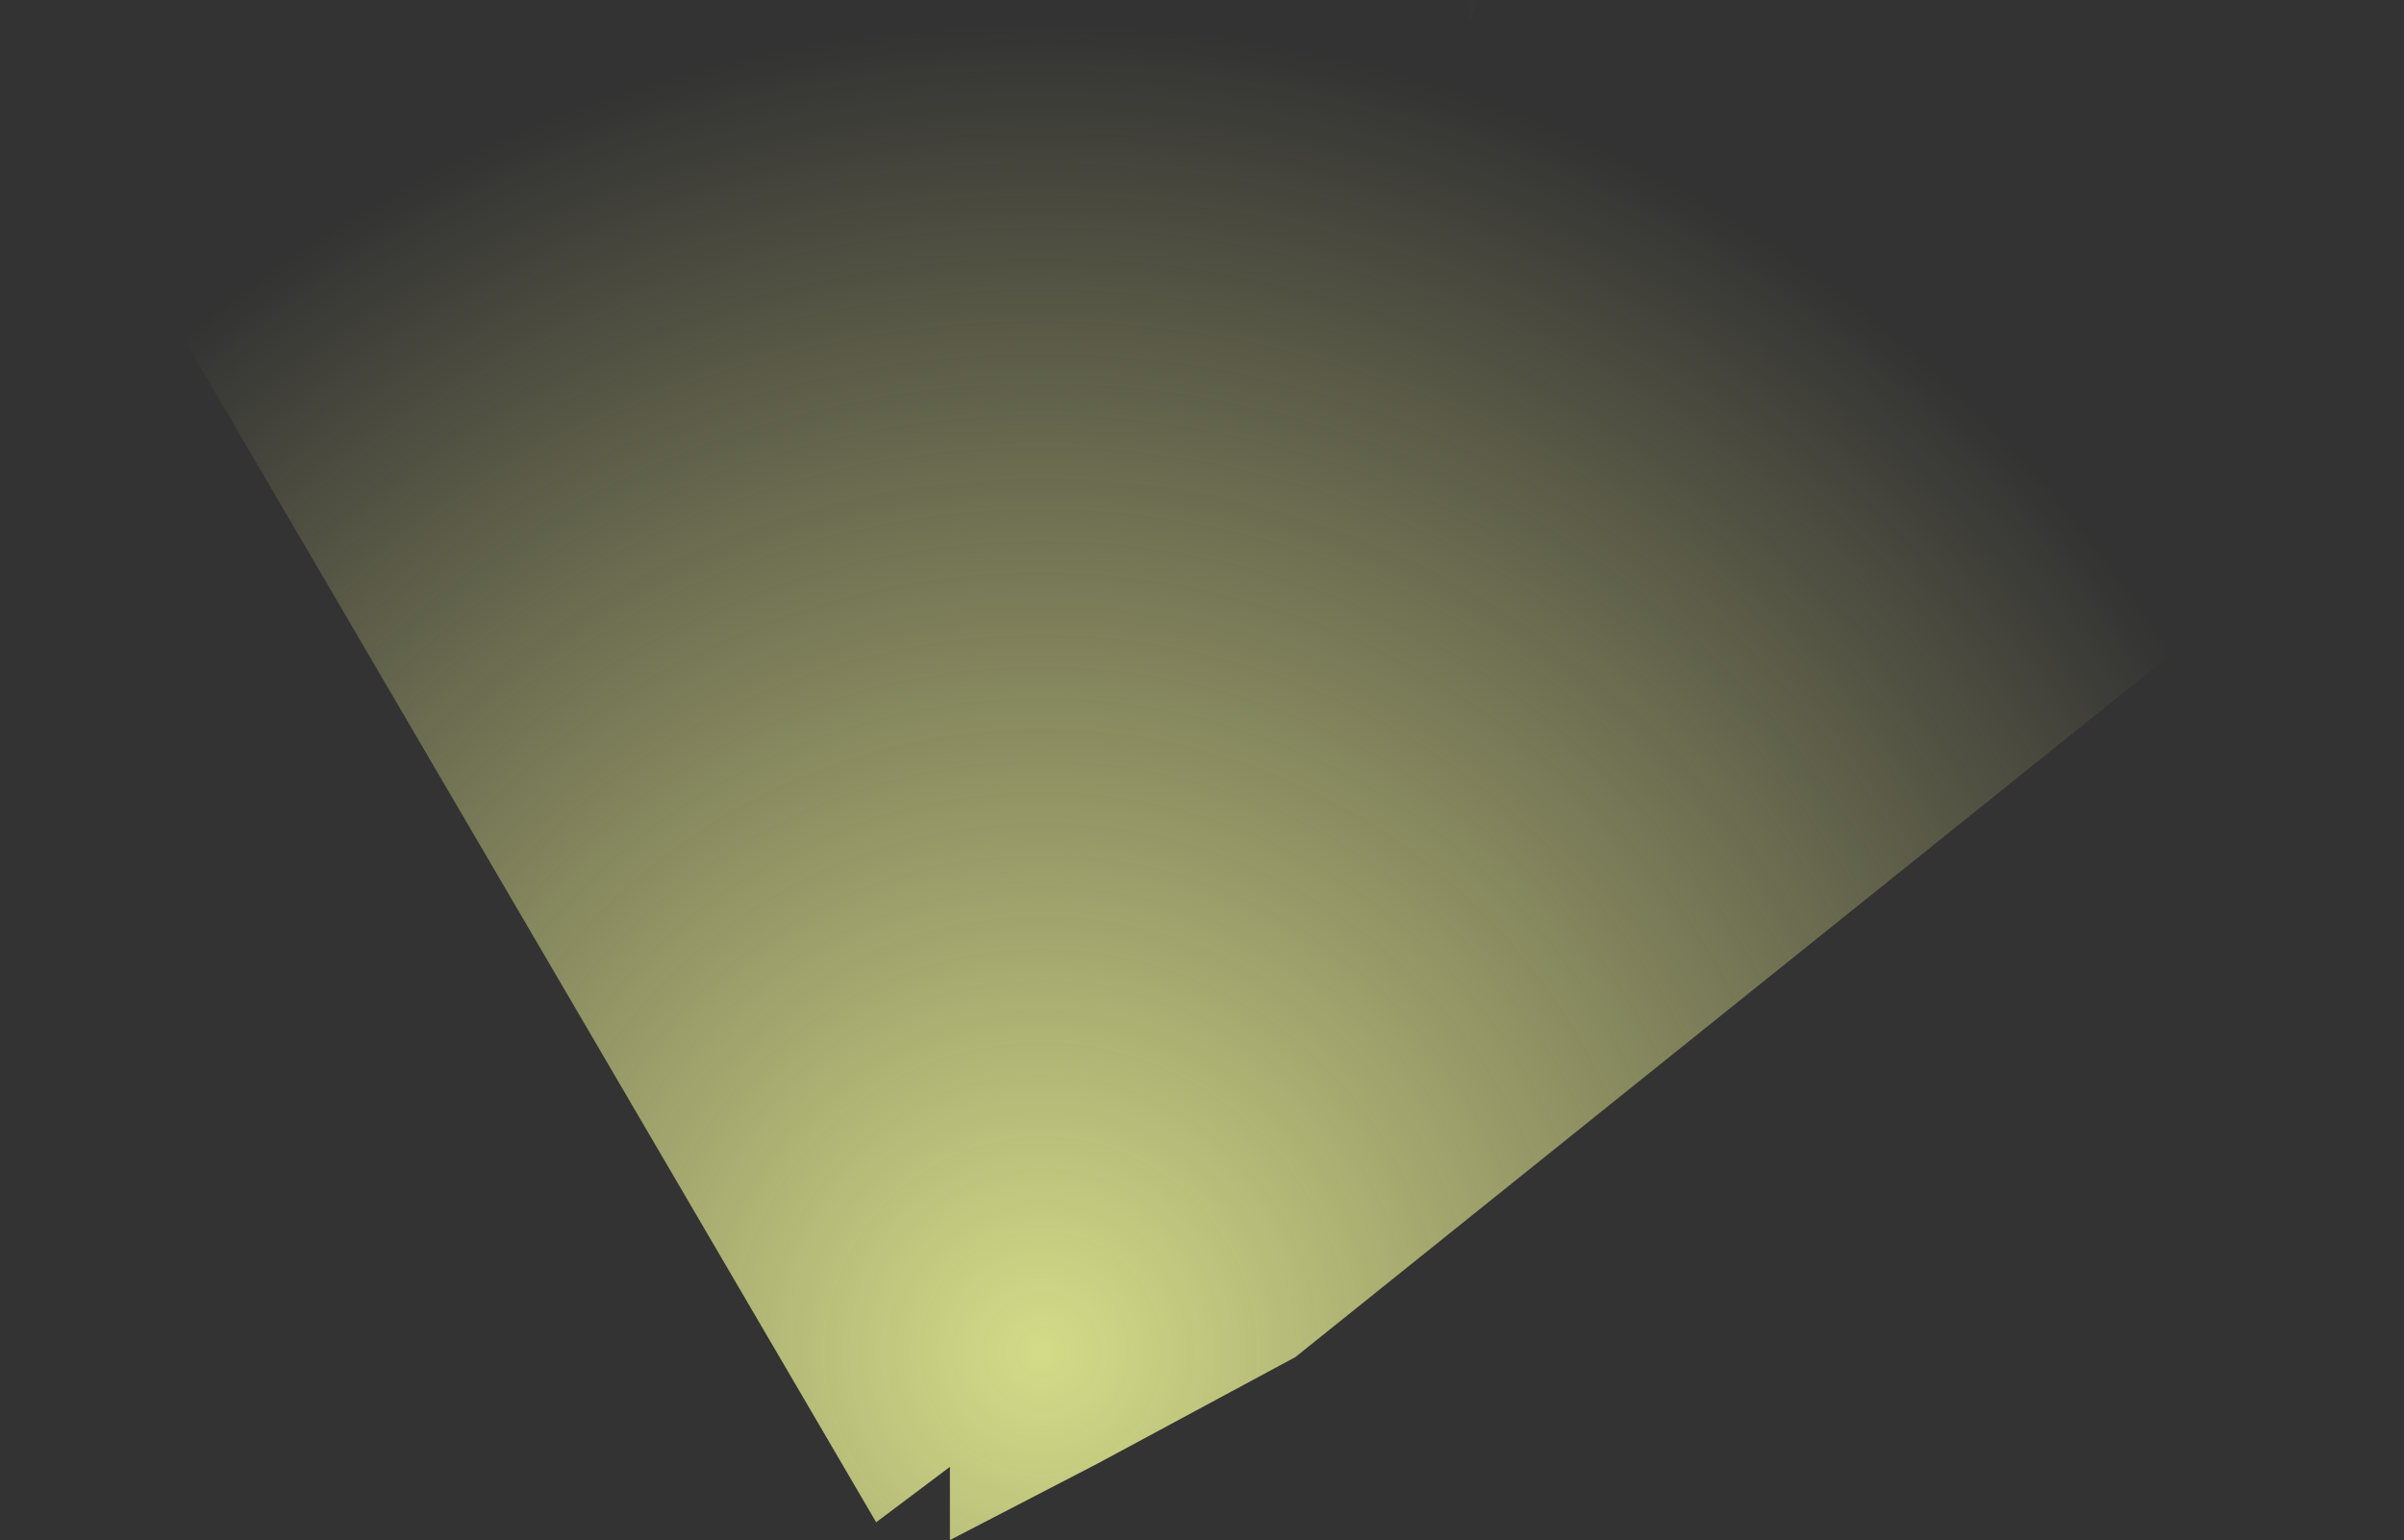 <?xml version="1.0" encoding="UTF-8" standalone="no"?>
<svg xmlns:ffdec="https://www.free-decompiler.com/flash" xmlns:xlink="http://www.w3.org/1999/xlink" ffdec:objectType="shape" height="302.95px" width="472.75px" xmlns="http://www.w3.org/2000/svg">
  <rect width="100%" height="100%" fill="#333333" stroke="none"/>
  <g transform="matrix(1.0, 0.0, 0.0, 1.0, 156.8, 156.95)">
    <path d="M130.3 -156.9 L133.85 -156.95 132.3 -152.7 132.3 -156.9 130.3 -156.9" fill="url(#gradient0)" fill-rule="evenodd" stroke="none"/>
    <path d="M130.3 -156.9 L132.3 -156.9 132.3 -152.7 132.3 -147.2 315.95 -65.0 97.95 110.0 58.95 131.0 30.0 146.0 30.0 131.6 15.5 142.5 -156.8 -152.1 130.3 -156.9" fill="url(#gradient1)" fill-rule="evenodd" stroke="none"/>
  </g>
  <defs>
    <radialGradient cx="0" cy="0" gradientTransform="matrix(0.256, 0.0, 0.0, 0.256, -12.45, -7.25)" gradientUnits="userSpaceOnUse" id="gradient0" r="819.2" spreadMethod="pad">
      <stop offset="0.0" stop-color="#fcfc25" stop-opacity="0.733"/>
      <stop offset="1.0" stop-color="#fefd9a" stop-opacity="0.0"/>
    </radialGradient>
    <radialGradient cx="0" cy="0" gradientTransform="matrix(0.319, 0.0, 0.0, 0.319, 47.95, 109.0)" gradientUnits="userSpaceOnUse" id="gradient1" r="819.2" spreadMethod="pad">
      <stop offset="0.0" stop-color="#f4fe9a" stop-opacity="0.831"/>
      <stop offset="1.0" stop-color="#fefd9a" stop-opacity="0.0"/>
    </radialGradient>
  </defs>
</svg>

